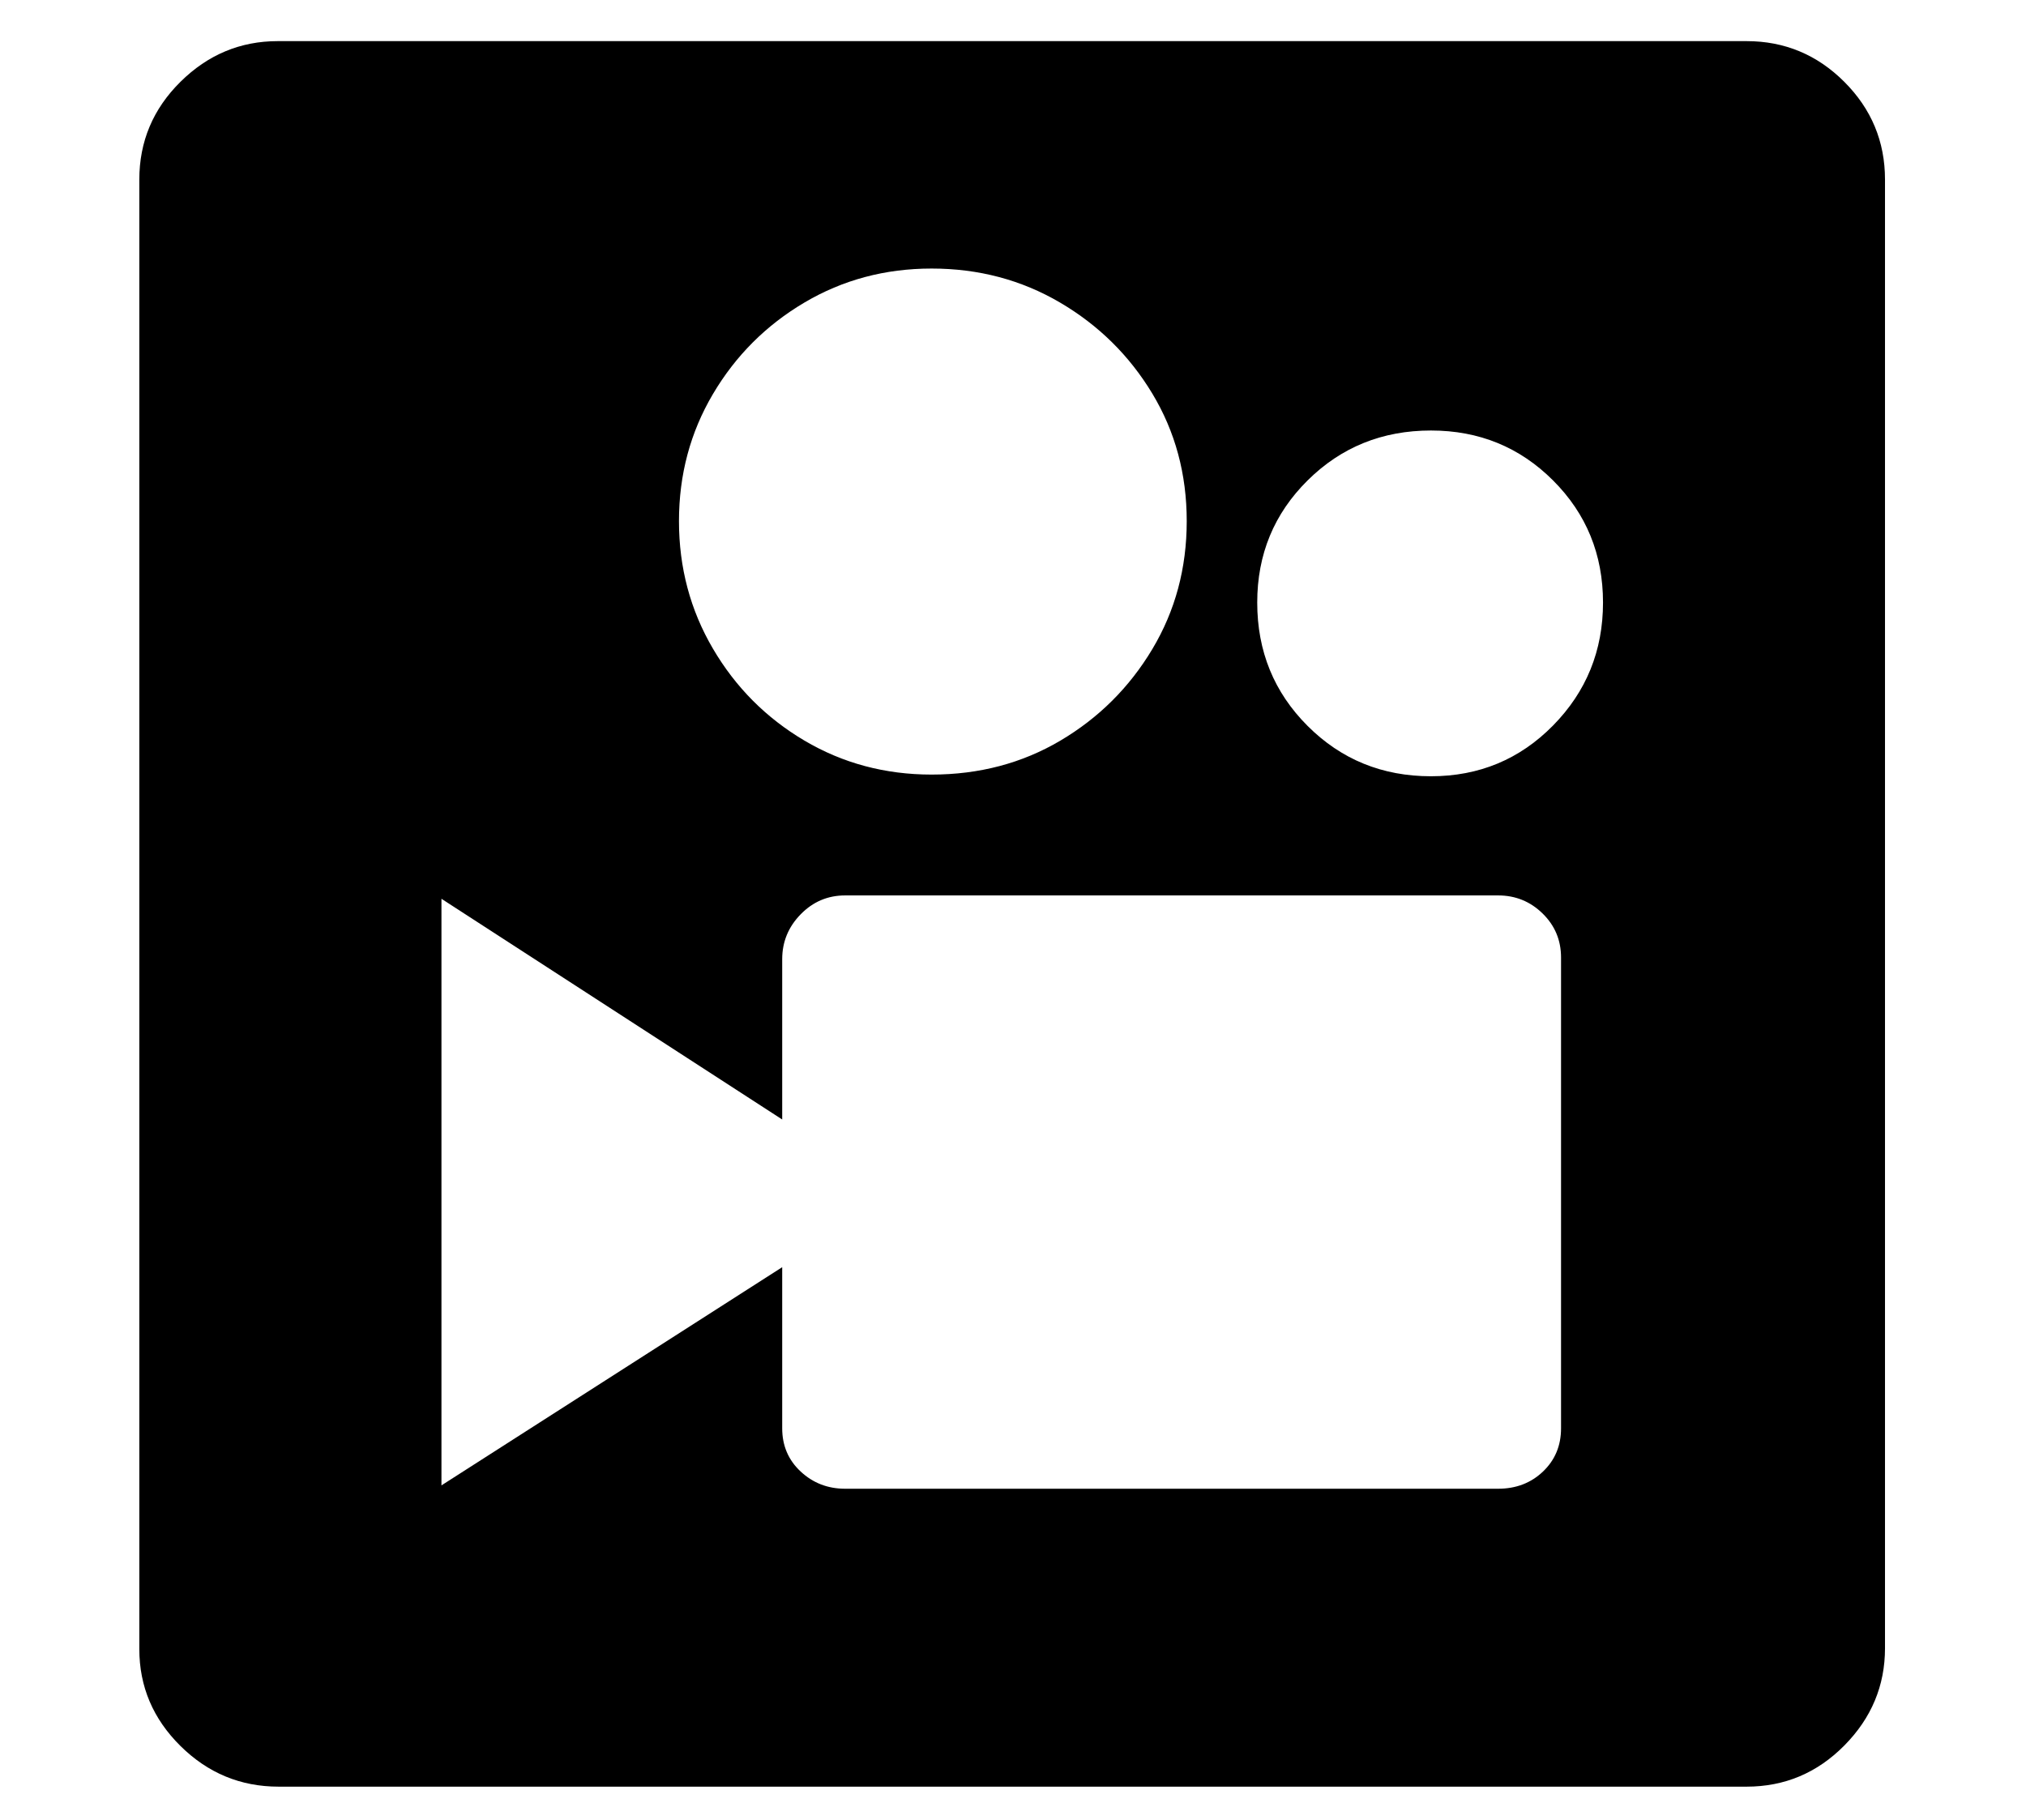<?xml version="1.0" standalone="no"?>
<!DOCTYPE svg PUBLIC "-//W3C//DTD SVG 1.1//EN" "http://www.w3.org/Graphics/SVG/1.1/DTD/svg11.dtd">
<svg xmlns="http://www.w3.org/2000/svg" xmlns:xlink="http://www.w3.org/1999/xlink" version="1.1"
   viewBox="94 -151 2414 2169">
   <path fill="currentColor"
      d="M426 1978q-68 0 -117 -48.5t-49 -115.5v-1751q0 -68 49 -116.5t116 -48.5h1750q68 0 116.5 48.5t48.5 116.5v1750q0 67 -48.5 116t-116.5 49h-1749zM1101 1623h778q32 0 53.5 -20.5t21.5 -51.5v-561q0 -31 -22 -52.5t-53 -21.5h-778q-31 0 -53 22.5t-22 53.5v191
l-406 -263v699l406 -260v192q0 31 22 51.5t53 20.5zM1204 772q85 0 153.5 -40.5t109.5 -109t41 -152.5t-41 -152t-110 -108.5t-153 -40.5q-83 0 -151.5 40.5t-109 109t-40.5 151.5t40.5 152t109 109.5t151.5 40.5zM1799 774q86 0 145.5 -60.5t59.5 -146.5t-59.5 -145.5
t-145.5 -59.5q-87 0 -147 59.5t-60 145.5q0 87 60 147t147 60z" />
</svg>